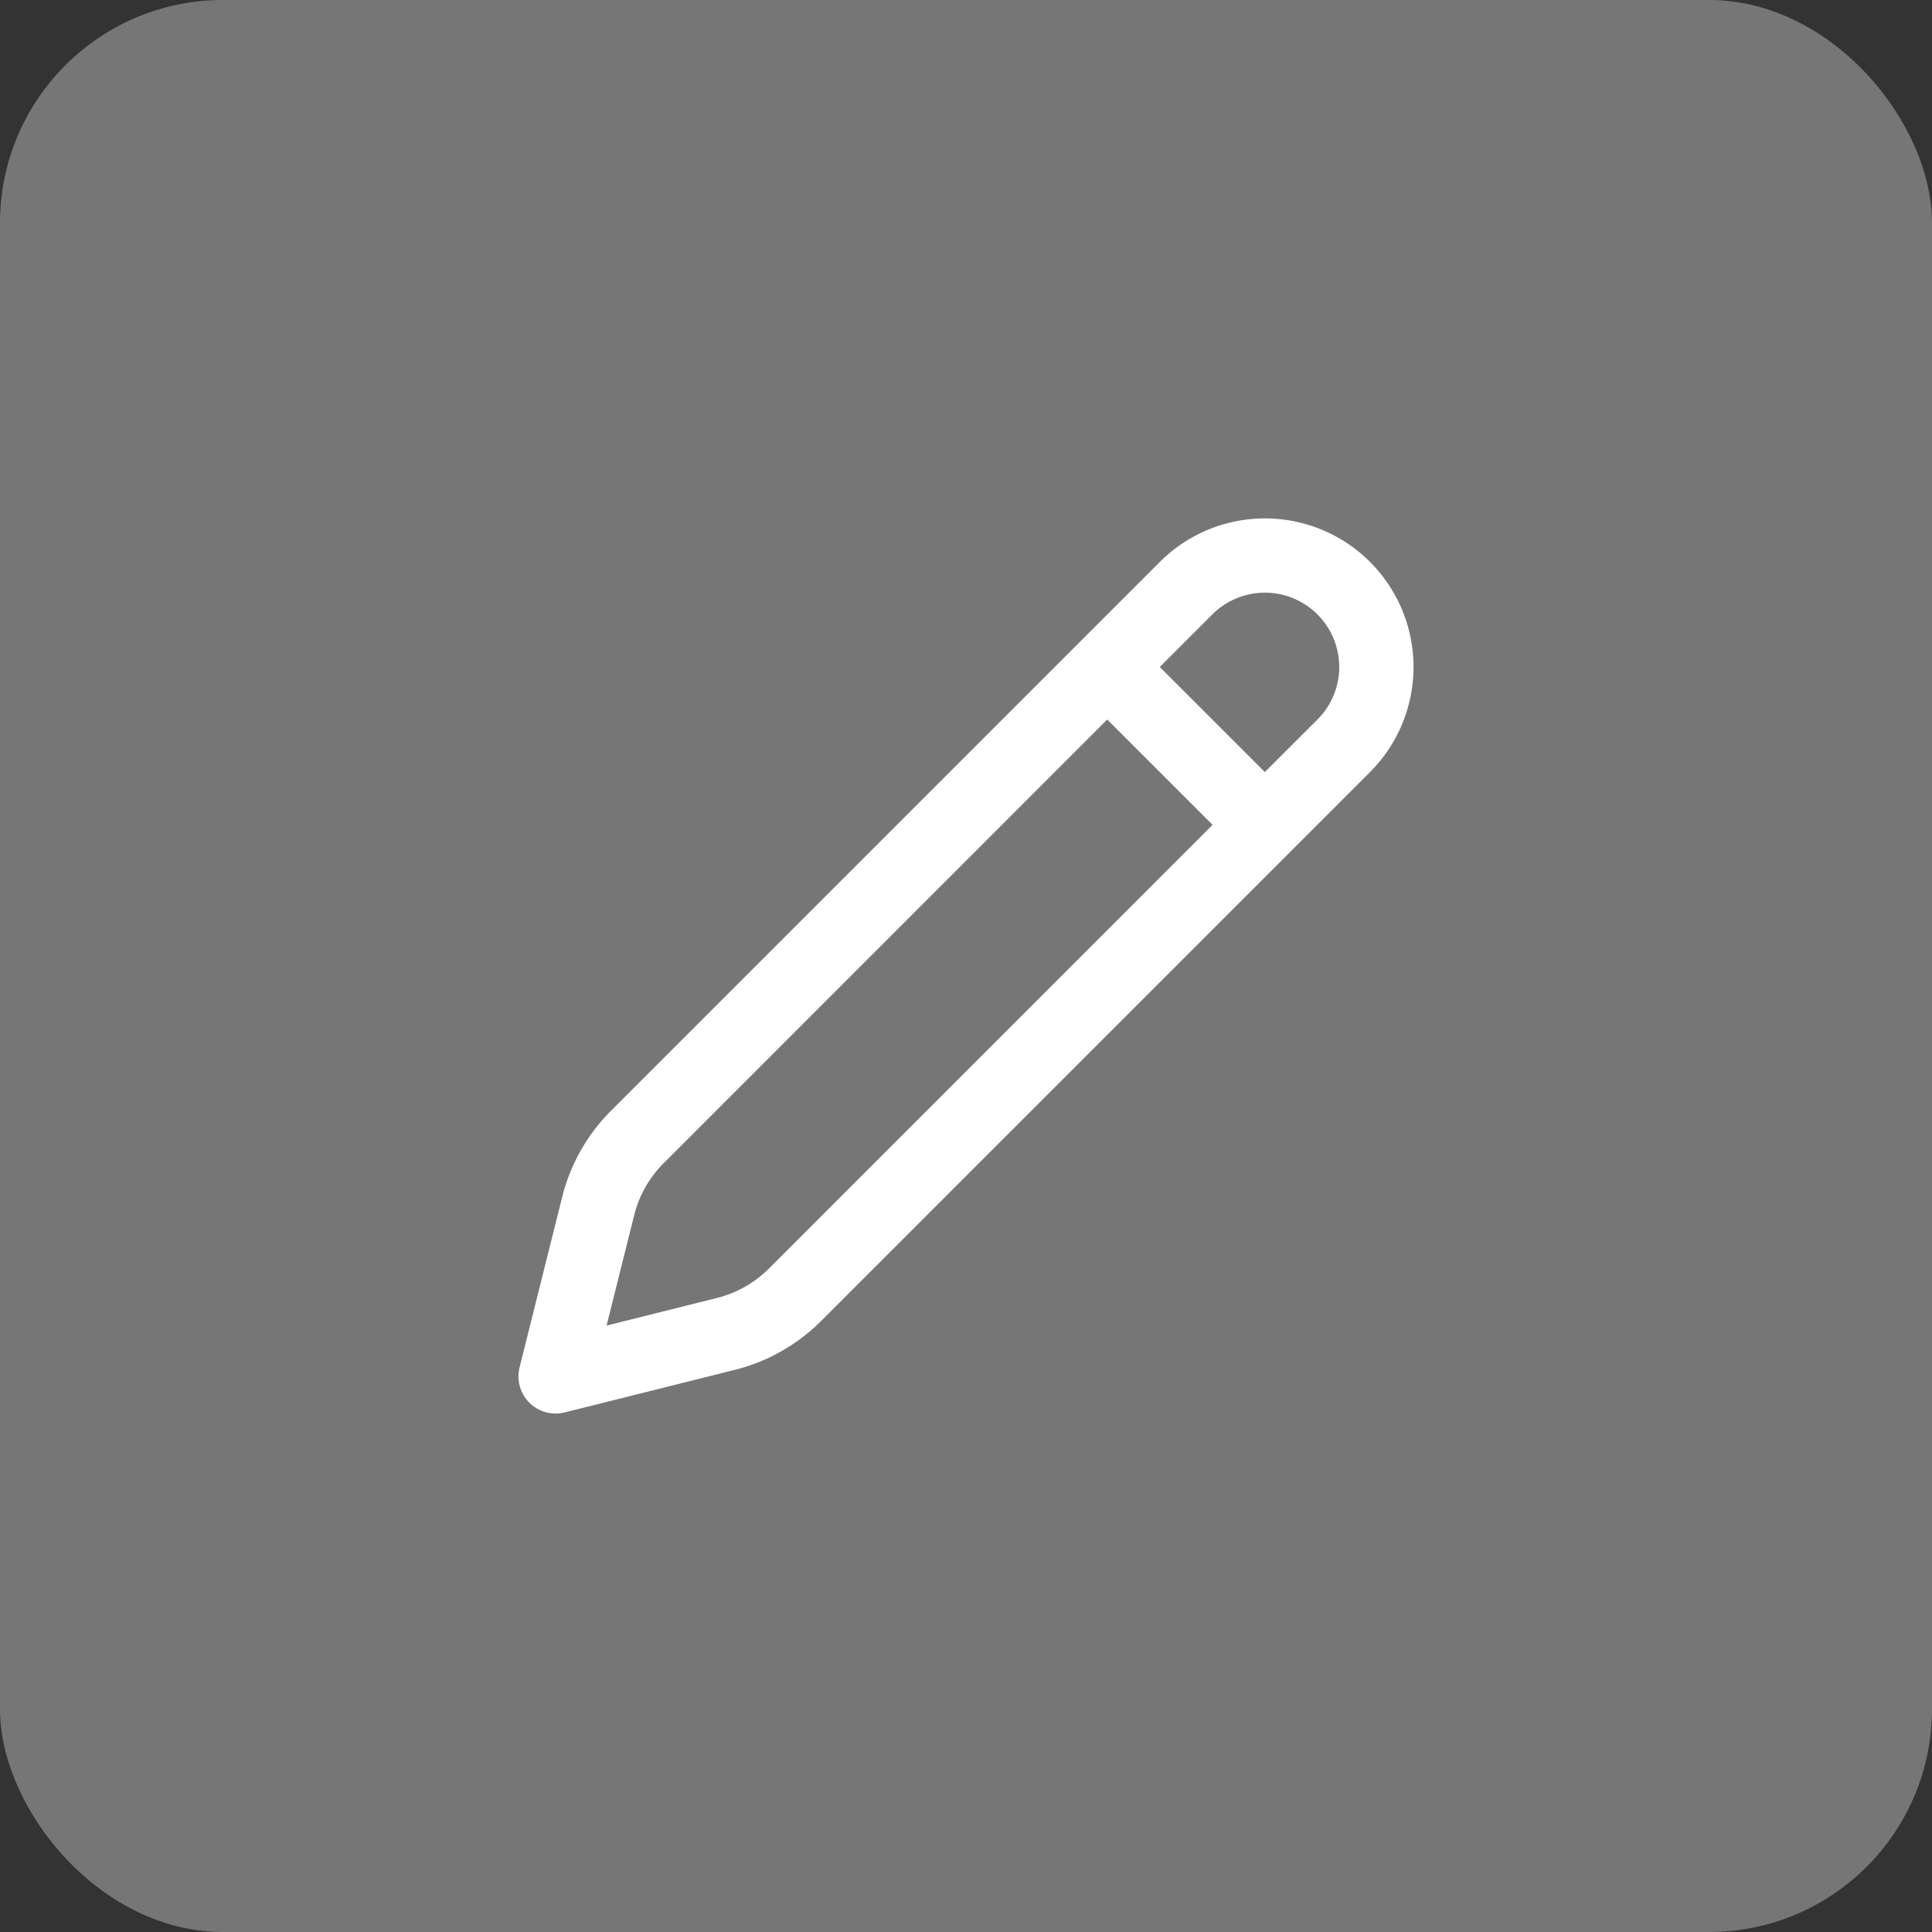 <svg xmlns="http://www.w3.org/2000/svg" width="26" height="26" viewBox="0 0 26 26">
  <rect x="0" y="0" width="26" height="26" fill="#333333" stroke="none"/>
  <g id="그룹_279" data-name="그룹 279" transform="translate(-303 -350)">
    <rect id="사각형_90" data-name="사각형 90" width="26" height="26" rx="3" transform="translate(303 350)" fill="rgba(146,145,145,0.71)"/>
    <path id="패스_116" data-name="패스 116" d="M13.657,2.343a2,2,0,0,1,0,2.828L6.27,12.558a2.5,2.5,0,0,1-1.161.658l-2.291.573a.5.5,0,0,1-.606-.606l.573-2.291A2.5,2.5,0,0,1,3.442,9.73l7.386-7.386A2,2,0,0,1,13.657,2.343ZM10.121,4.464,4.149,10.437a1.5,1.5,0,0,0-.395.7l-.371,1.483,1.483-.371a1.5,1.5,0,0,0,.7-.395l5.972-5.973ZM11.535,3.05l-.707.707,1.414,1.414.708-.707A1,1,0,0,0,11.535,3.05Z" transform="translate(307.78 355.219)" fill="#fff"/>
  </g>
</svg>

